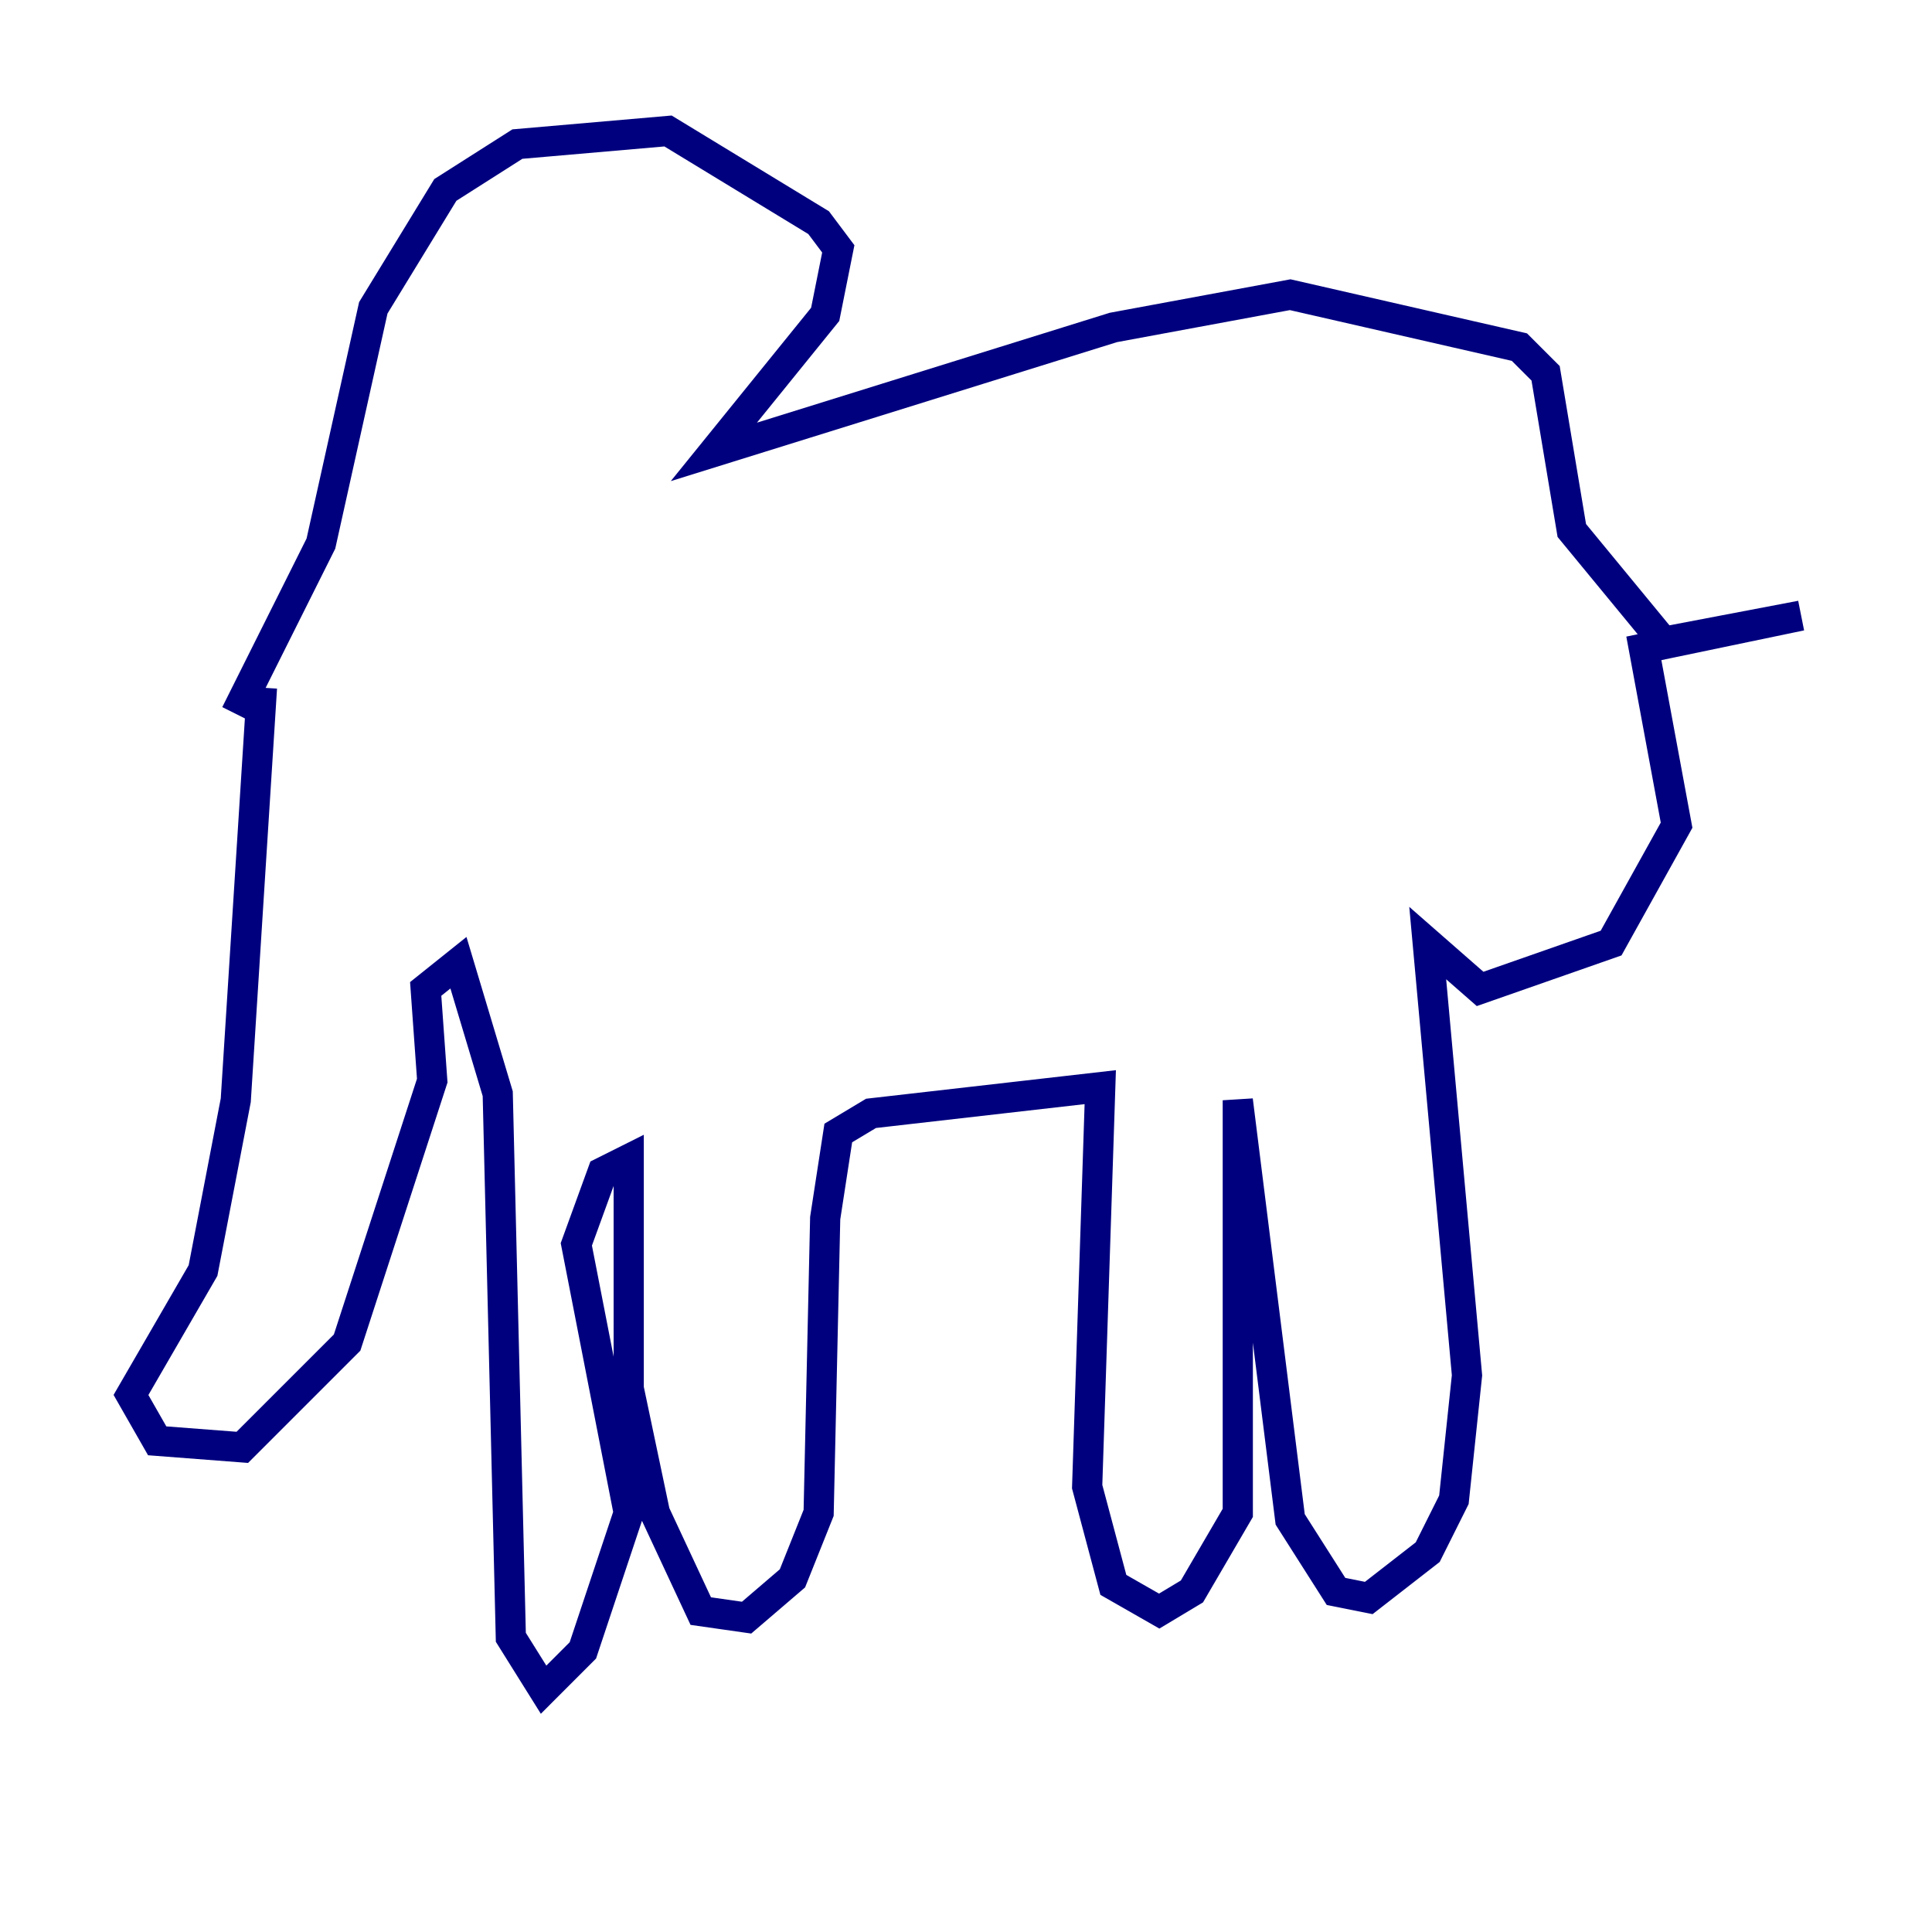 <?xml version="1.0" encoding="utf-8" ?>
<svg baseProfile="tiny" height="128" version="1.2" viewBox="0,0,128,128" width="128" xmlns="http://www.w3.org/2000/svg" xmlns:ev="http://www.w3.org/2001/xml-events" xmlns:xlink="http://www.w3.org/1999/xlink"><defs /><polyline fill="none" points="17.356,45.559 15.62,72.895 13.451,84.176 8.678,92.42 10.414,95.458 16.054,95.891 22.997,88.949 28.637,71.593 28.203,65.519 30.373,63.783 32.976,72.461 33.844,108.475 36.014,111.946 38.617,109.342 41.654,100.231 38.183,82.441 39.919,77.668 41.654,76.8 41.654,91.986 43.39,100.231 46.427,106.739 49.464,107.173 52.502,104.57 54.237,100.231 54.671,80.705 55.539,75.064 57.709,73.763 72.895,72.027 72.027,98.495 73.763,105.003 76.8,106.739 78.969,105.437 82.007,100.231 82.007,72.895 85.478,100.664 88.515,105.437 90.685,105.871 94.59,102.834 96.325,99.363 97.193,91.119 94.59,62.481 98.061,65.519 106.739,62.481 111.078,54.671 108.909,42.956 119.322,40.786 110.21,42.522 104.136,35.146 102.4,24.732 100.664,22.997 85.478,19.525 73.763,21.695 47.295,29.939 54.671,20.827 55.539,16.488 54.237,14.752 44.258,8.678 34.278,9.546 29.505,12.583 24.732,20.393 21.261,36.014 15.62,47.295" stroke="#00007f" stroke-width="2" /><polyline fill="none" points="31.241,47.295 31.241,47.295" stroke="#7f0000" stroke-width="2" /></svg>